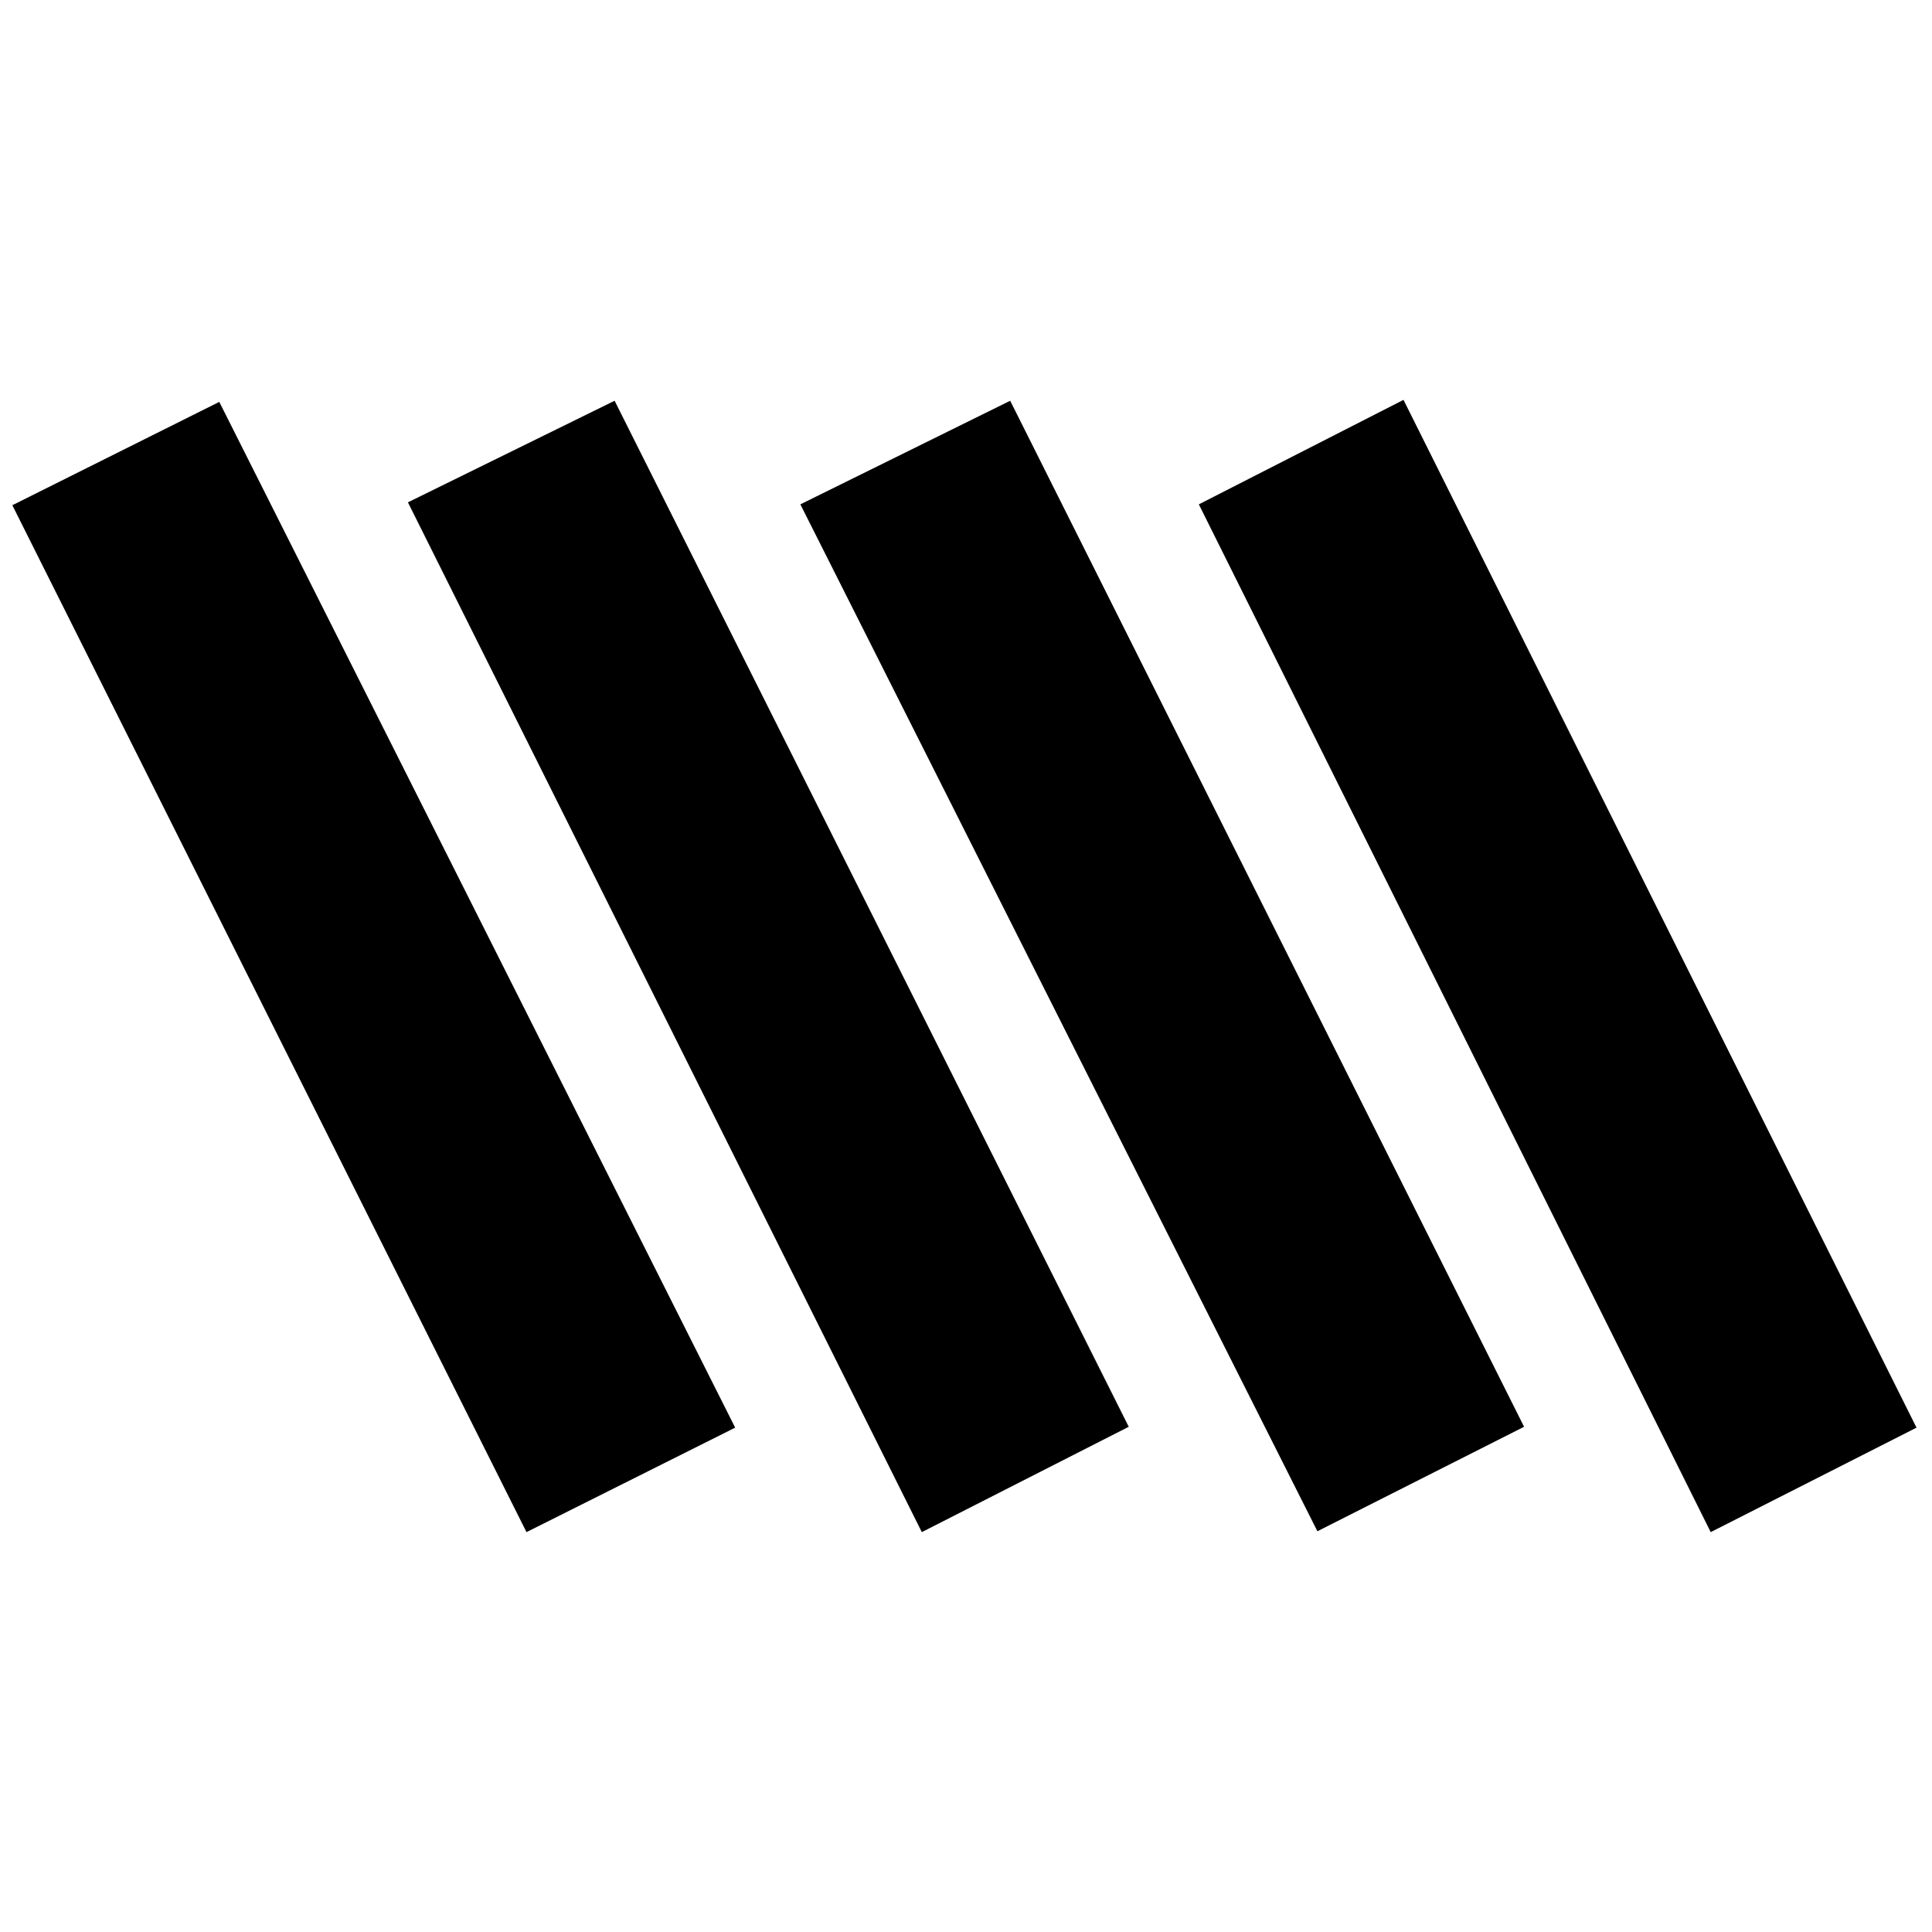 <svg xmlns="http://www.w3.org/2000/svg" height="20" viewBox="0 -960 960 960" width="20"><path d="M850.043-198.695 595.695-709.391l101.696-51.914 254.914 510.696-102.262 51.914Zm-588.434 0L6.129-708.957l102.828-51.348 256.348 509.696-103.696 51.914Zm196.434 0L202.695-710.391l102.696-50.479L560.87-251.043l-102.827 52.348Zm196.566-.435L397.695-709.391l104.262-51.479 255.348 509.827-102.696 51.913Z"/></svg>